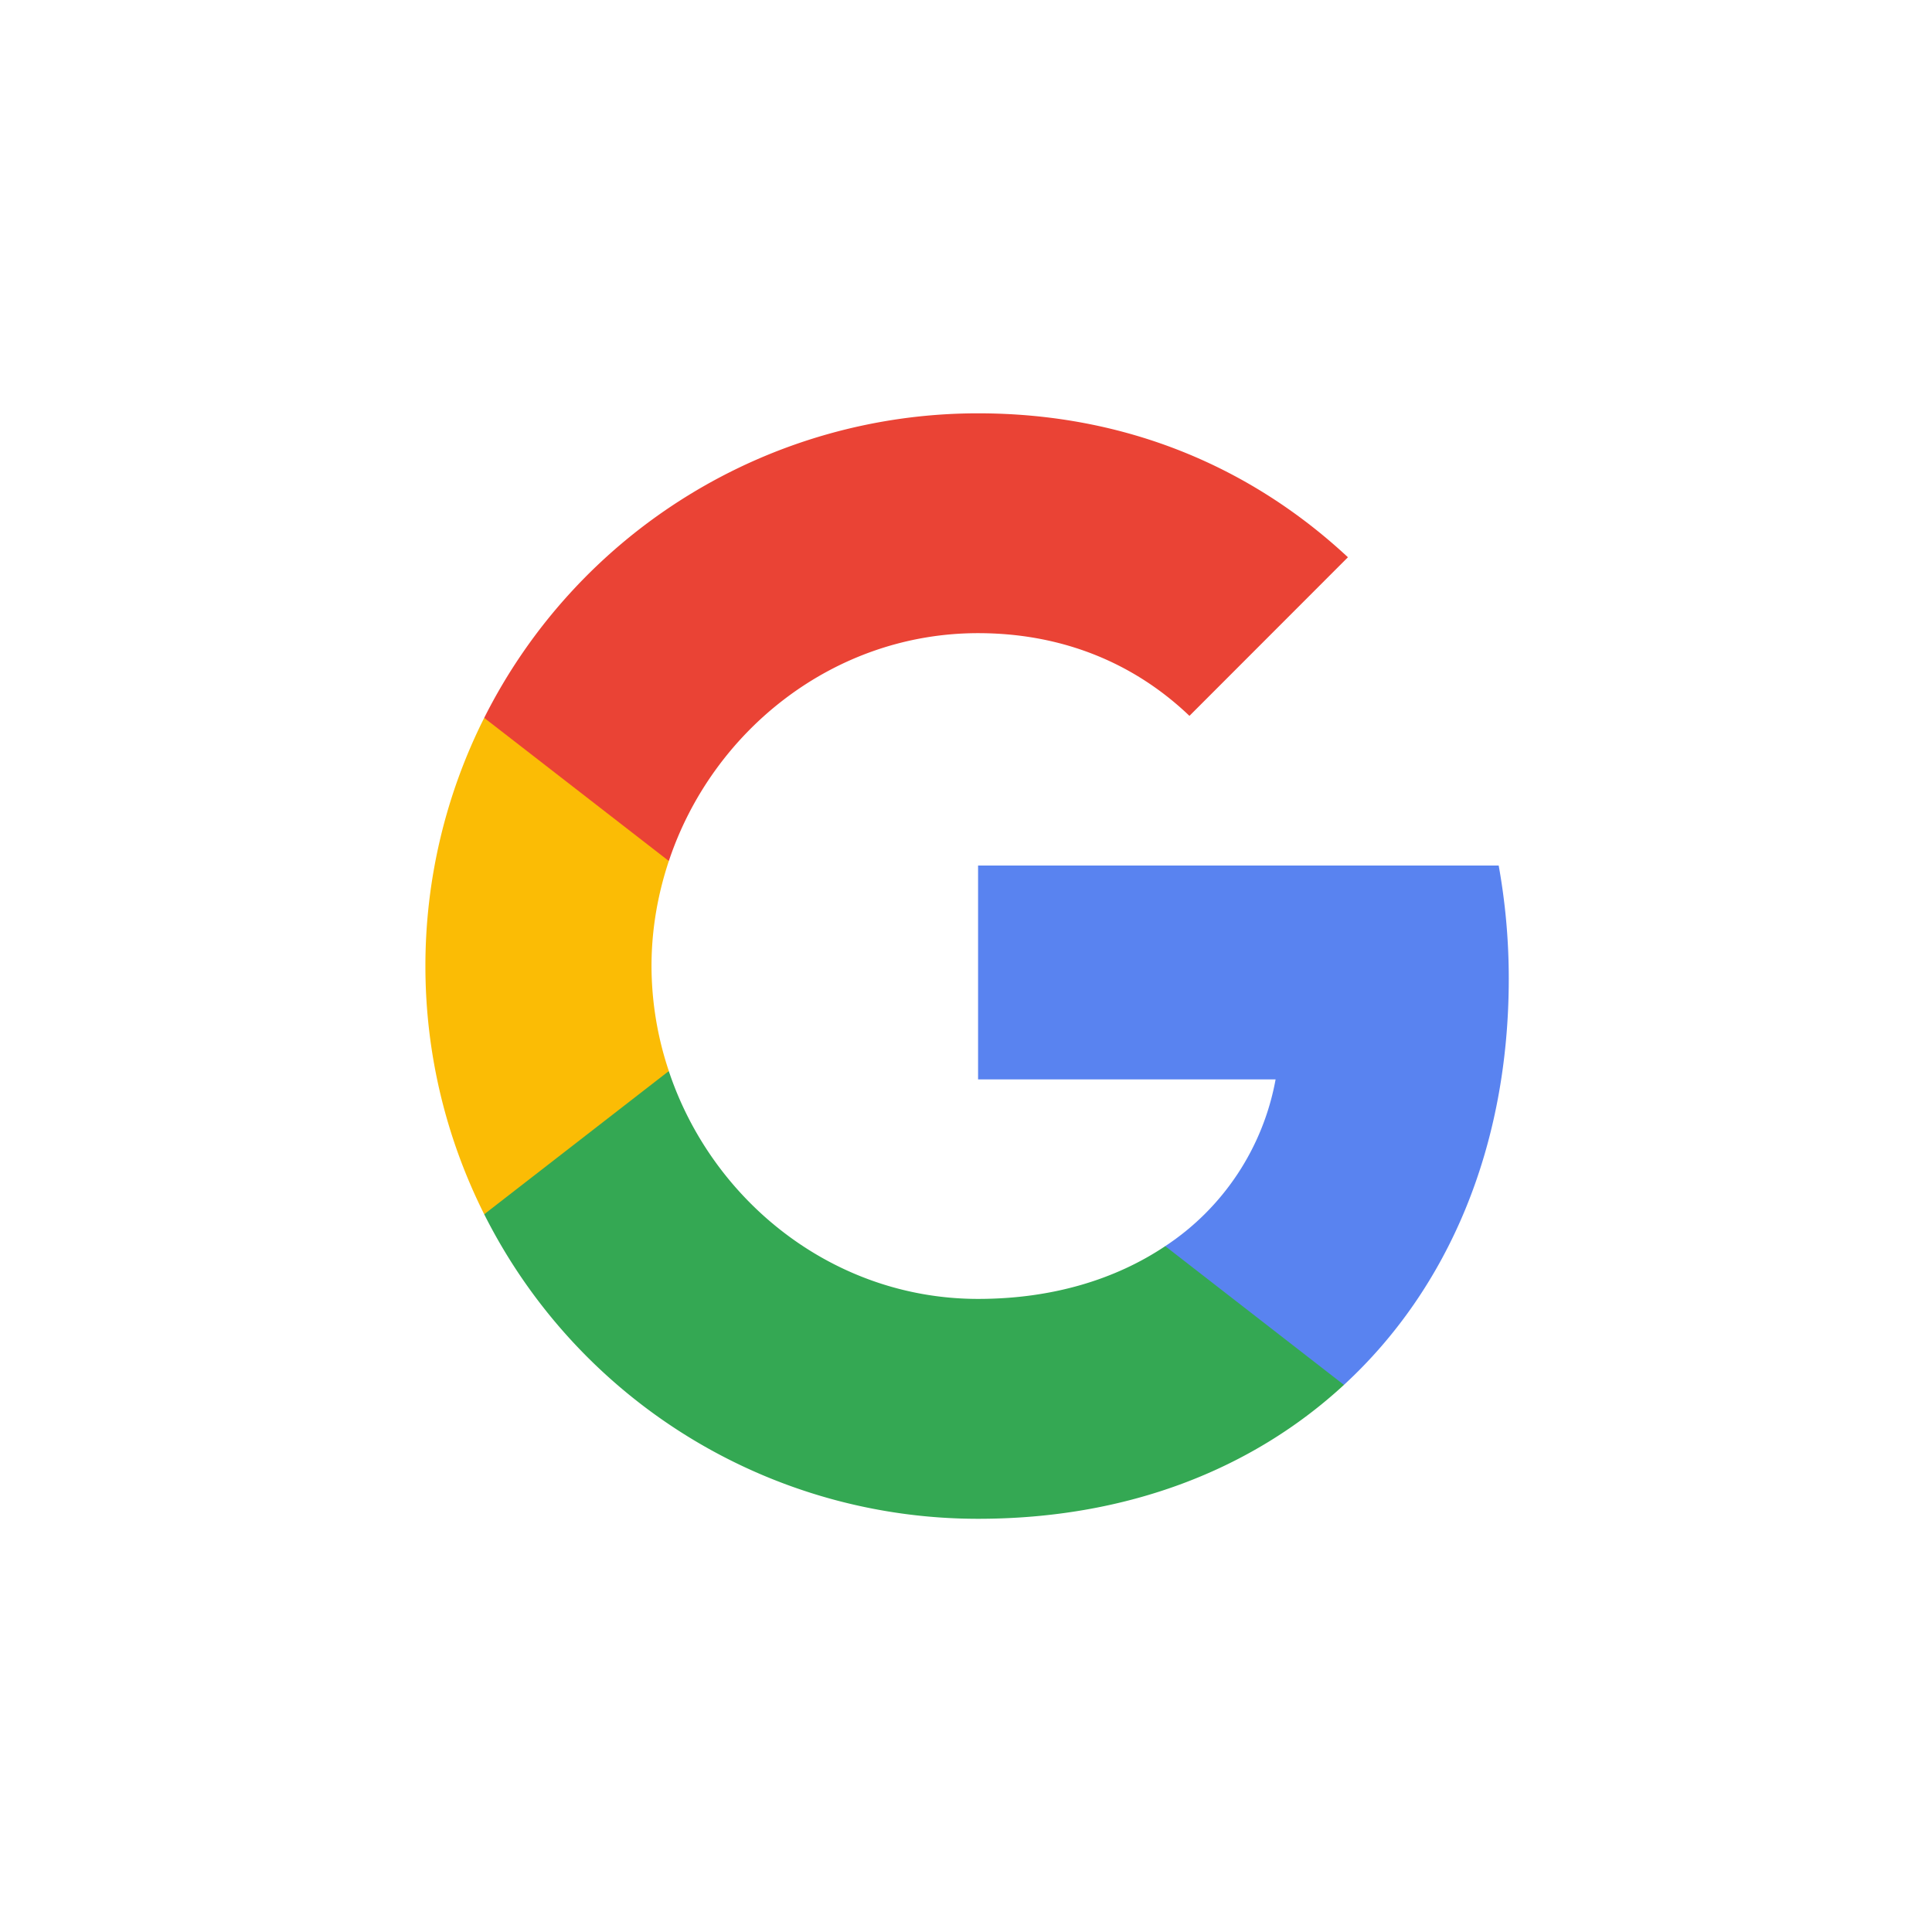 <svg xmlns="http://www.w3.org/2000/svg" width="32" height="32" viewBox="0 0 32 32">
    <g fill="none" fill-rule="evenodd">
        <path fill="#5983f0" d="M16.2 14.336v3.542h4.928A4.211 4.211 0 0 1 19.3 20.64L20 22.8l2.26.138c1.73-1.594 2.73-3.941 2.73-6.729 0-.65-.059-1.273-.167-1.873h-8.622z"/>
        <path fill="#34A853" d="M9 18.8l-.98 1.312a9.151 9.151 0 0 0 8.18 5.044c2.473 0 4.545-.82 6.06-2.218L19.3 20.64c-.82.549-1.868.874-3.1.874-2.385 0-4.403-1.61-5.123-3.775L9 18.8z"/>
        <path fill="#FBBC05" d="M8.02 11.89A9.15 9.15 0 0 0 7.046 16c0 1.478.354 2.876.974 4.112l3.058-2.372a5.502 5.502 0 0 1-.287-1.74c0-.603.104-1.19.287-1.739L10 12.8l-1.98-.91z"/>
        <path fill="#EA4335" d="M8.02 11.89l3.058 2.371c.72-2.163 2.738-3.774 5.123-3.774 1.344 0 2.55.462 3.5 1.37l2.625-2.627c-1.585-1.477-3.657-2.384-6.125-2.384A9.151 9.151 0 0 0 8.02 11.89z"/>
    </g>
</svg>
